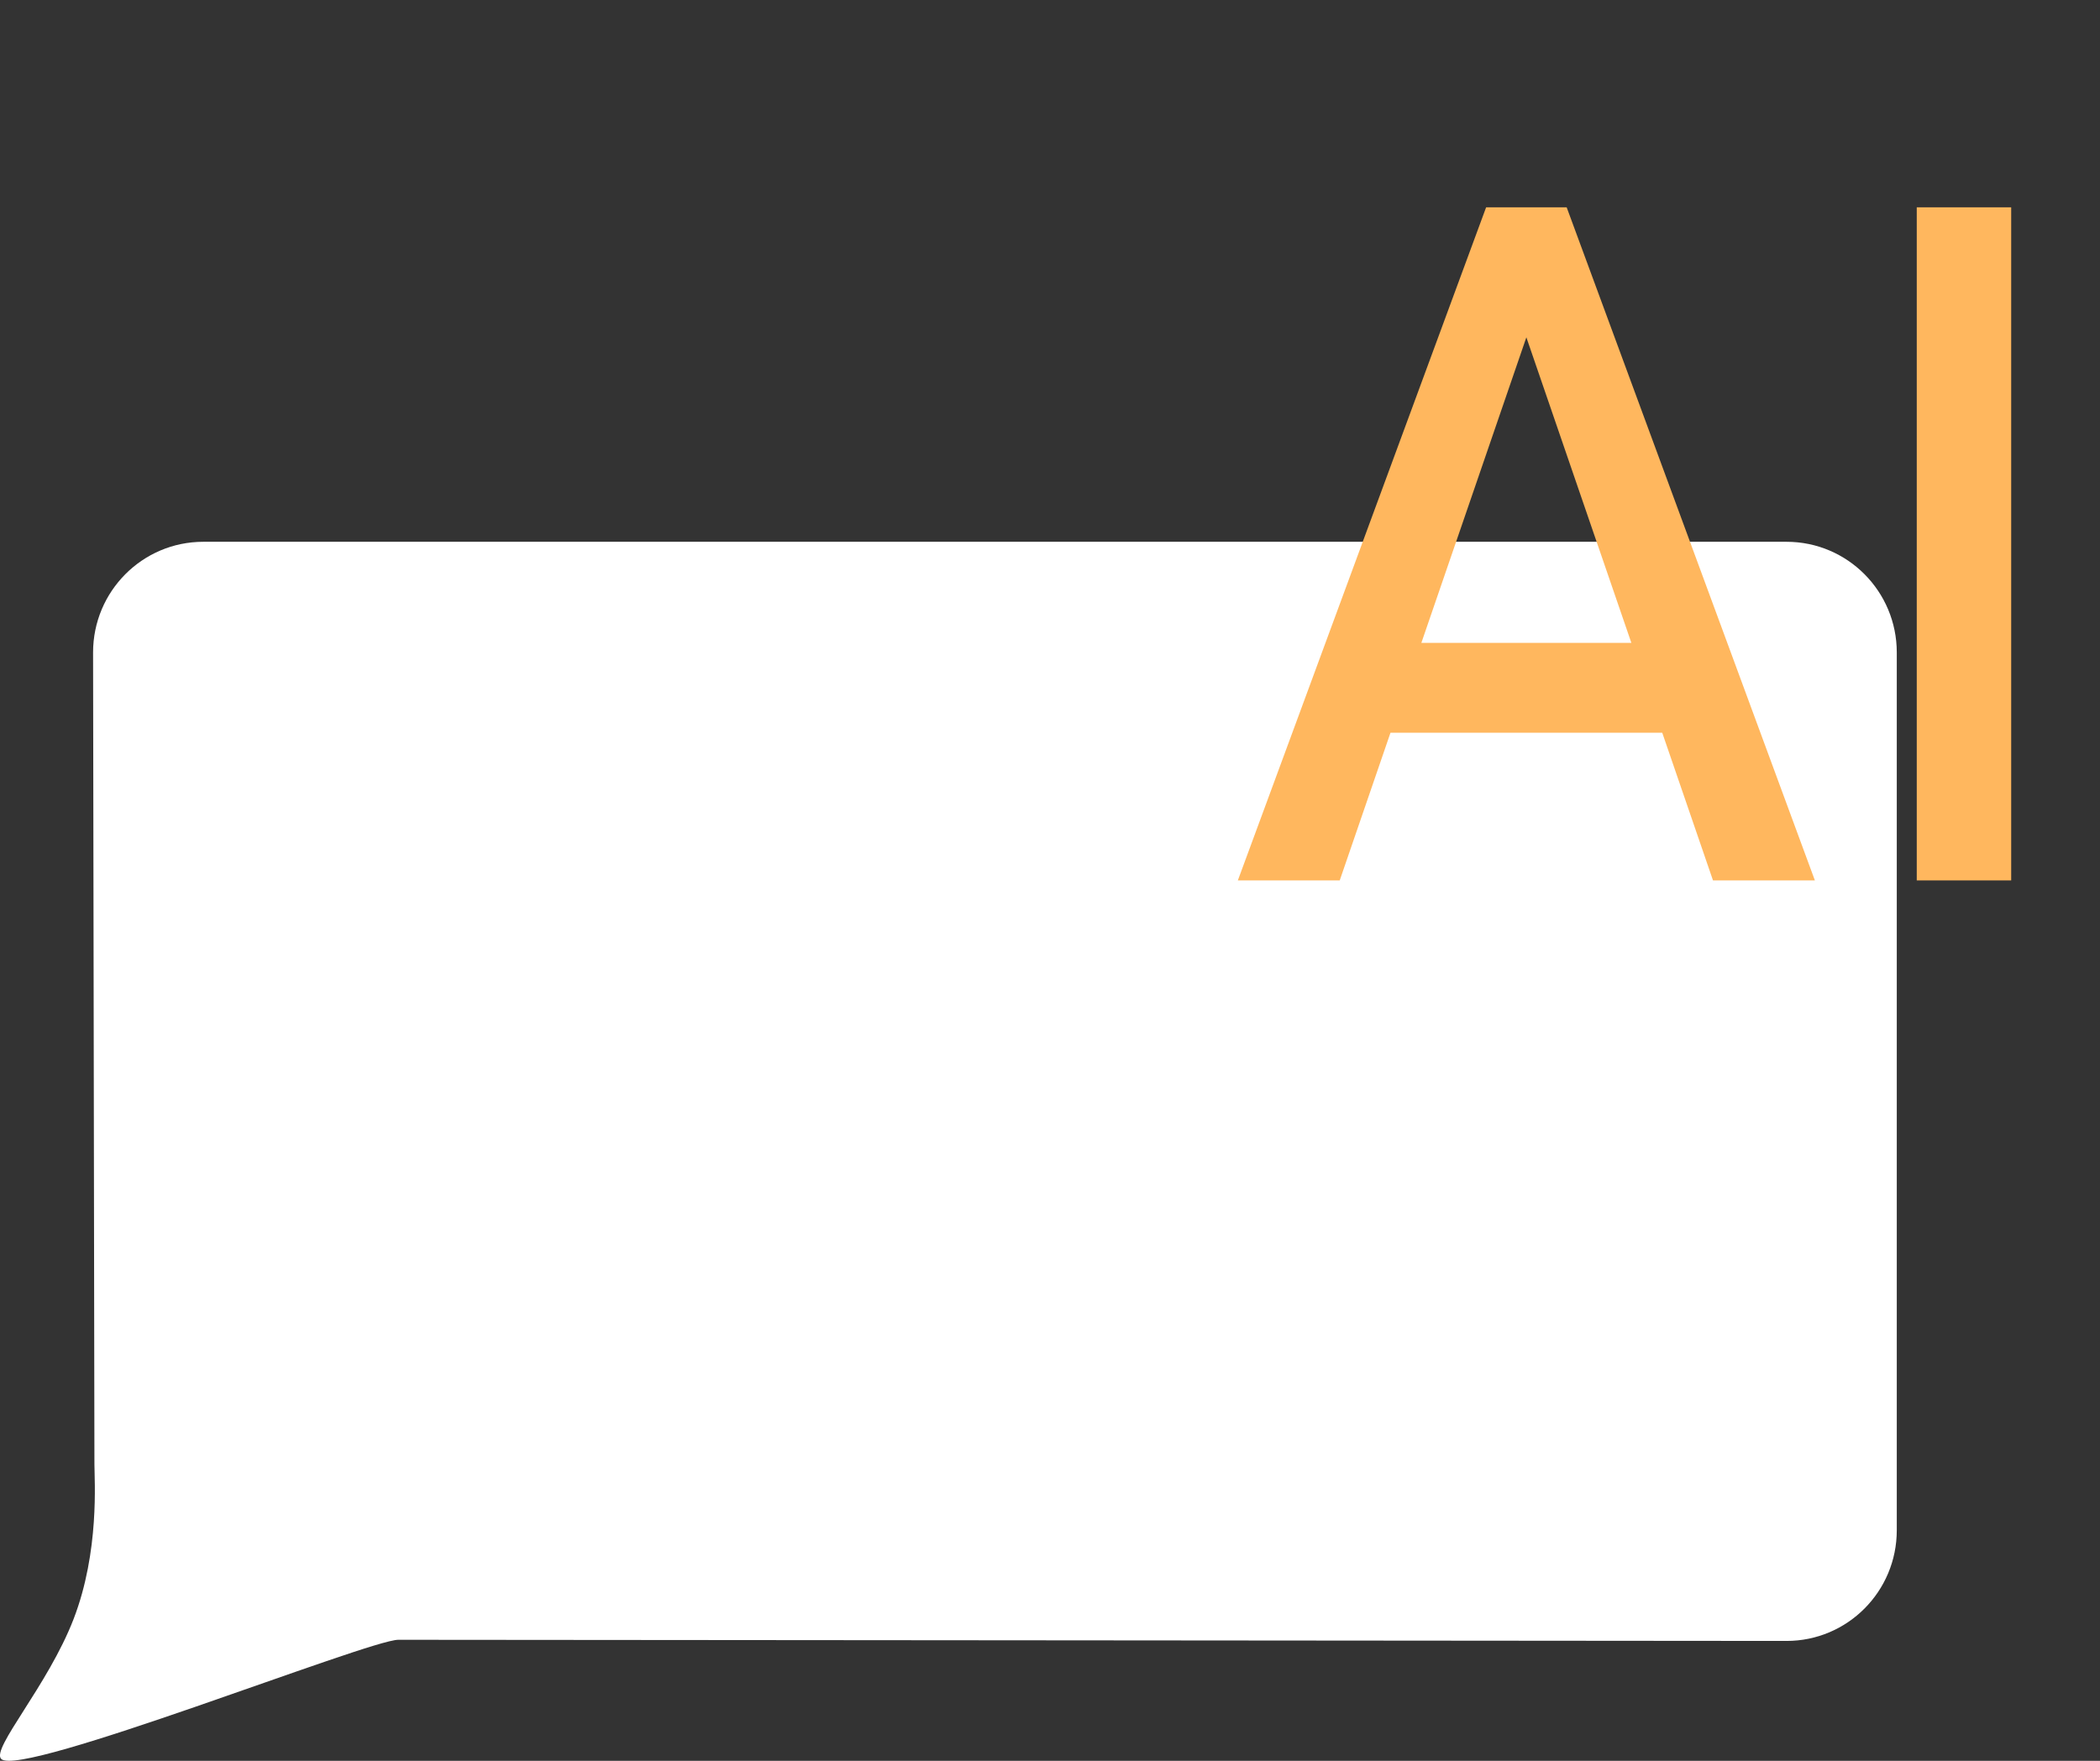 <svg width="31" height="26" viewBox="0 0 31 26" fill="none" xmlns="http://www.w3.org/2000/svg">
<rect x="0" y="0" width="31" height="26" fill="#333333" stroke="none"/>
<path fill-rule="evenodd" clip-rule="evenodd" d="M3.001 8H26.373C27.272 8 28 8.732 28 9.634V22.596C28 23.499 27.272 24.23 26.373 24.23L5.88 24.213C5.443 24.213 0.311 26.255 0.018 25.973C-0.135 25.825 0.707 24.891 1.087 23.905C1.471 22.907 1.394 21.857 1.394 21.624L1.374 9.634C1.374 8.732 2.102 8 3.001 8Z" fill="white"/>
<path d="M18.273 13L21.938 3.061H23.127L26.791 13H25.287L22.532 4.981L19.777 13H18.273ZM19.962 10.819V9.493H25.191V10.819H19.962ZM29.689 3.061V13H28.295V3.061H29.689Z" fill="#FFB75E"/>
</svg>
